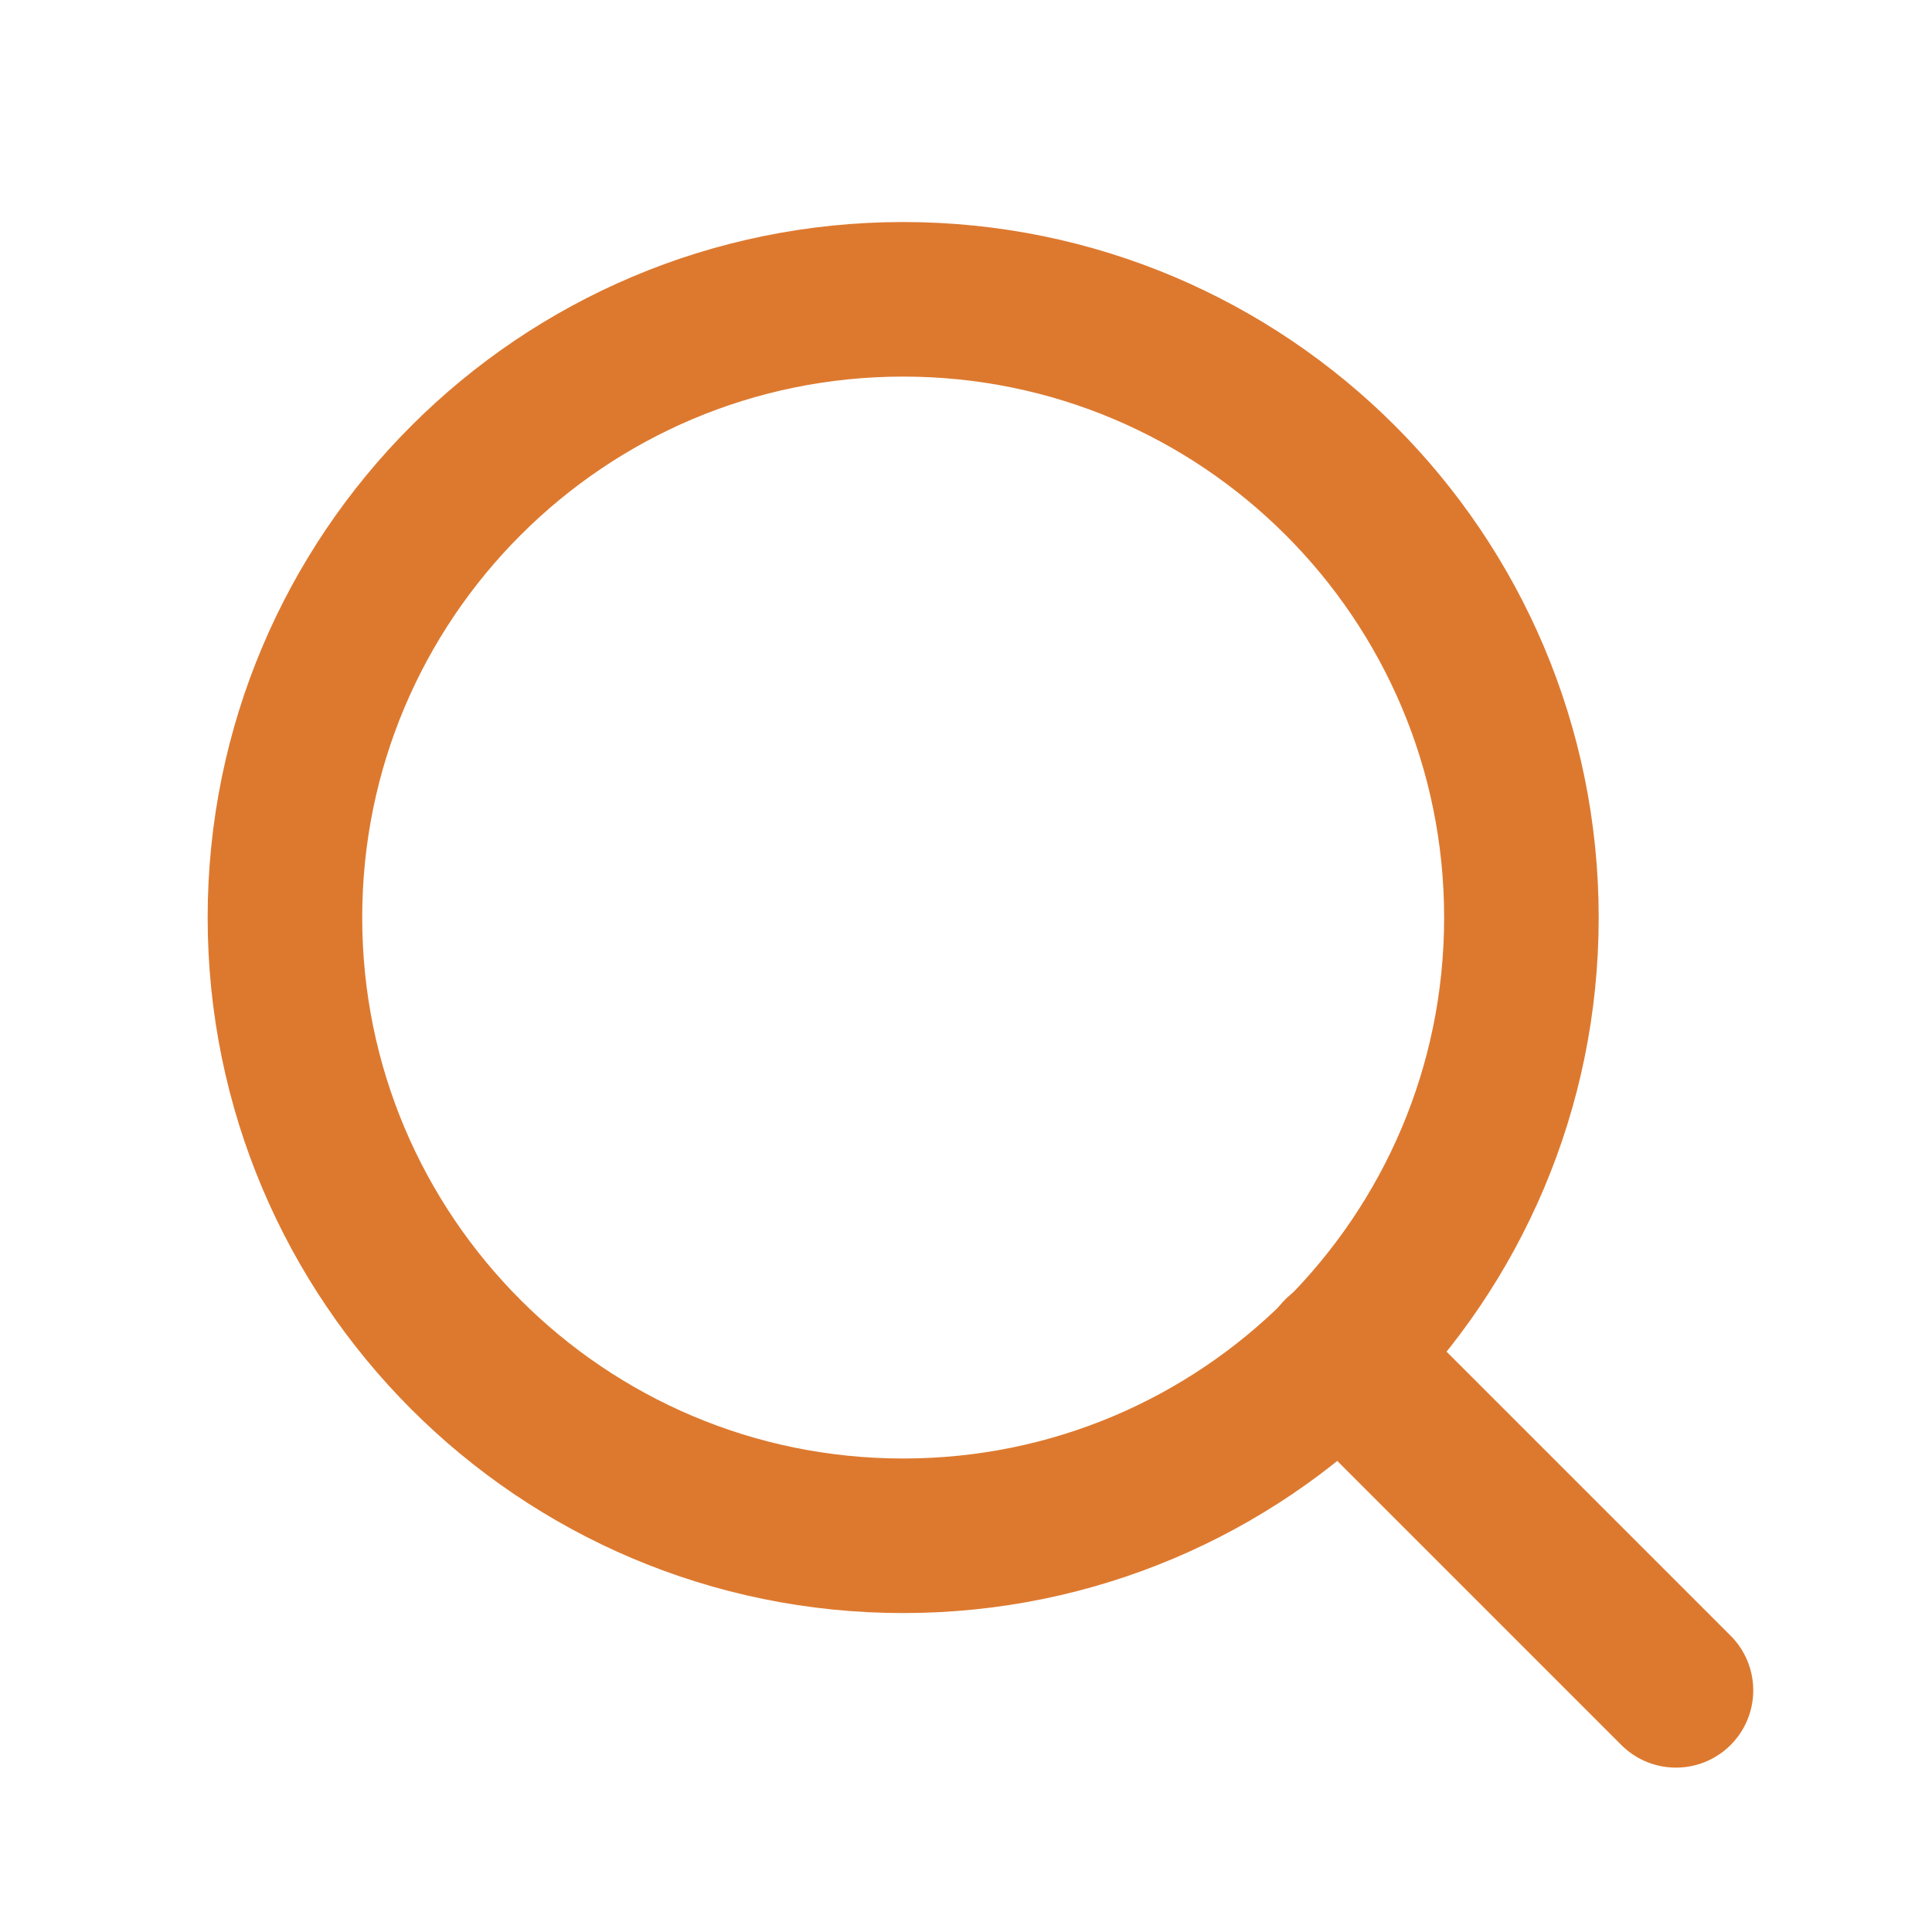 <svg width="25" height="25" viewBox="0 0 25 25" fill="none" xmlns="http://www.w3.org/2000/svg">
<path d="M11.687 19.873C16.105 19.873 19.687 16.291 19.687 11.873C19.687 7.455 16.105 3.873 11.687 3.873C7.269 3.873 3.687 7.455 3.687 11.873C3.687 16.291 7.269 19.873 11.687 19.873Z" stroke="#DD792F" stroke-width="2" stroke-linecap="round" stroke-linejoin="round"/>
<path d="M21.687 21.873L17.337 17.523" stroke="#DD792F" stroke-width="2" stroke-linecap="round" stroke-linejoin="round"/>
</svg>
